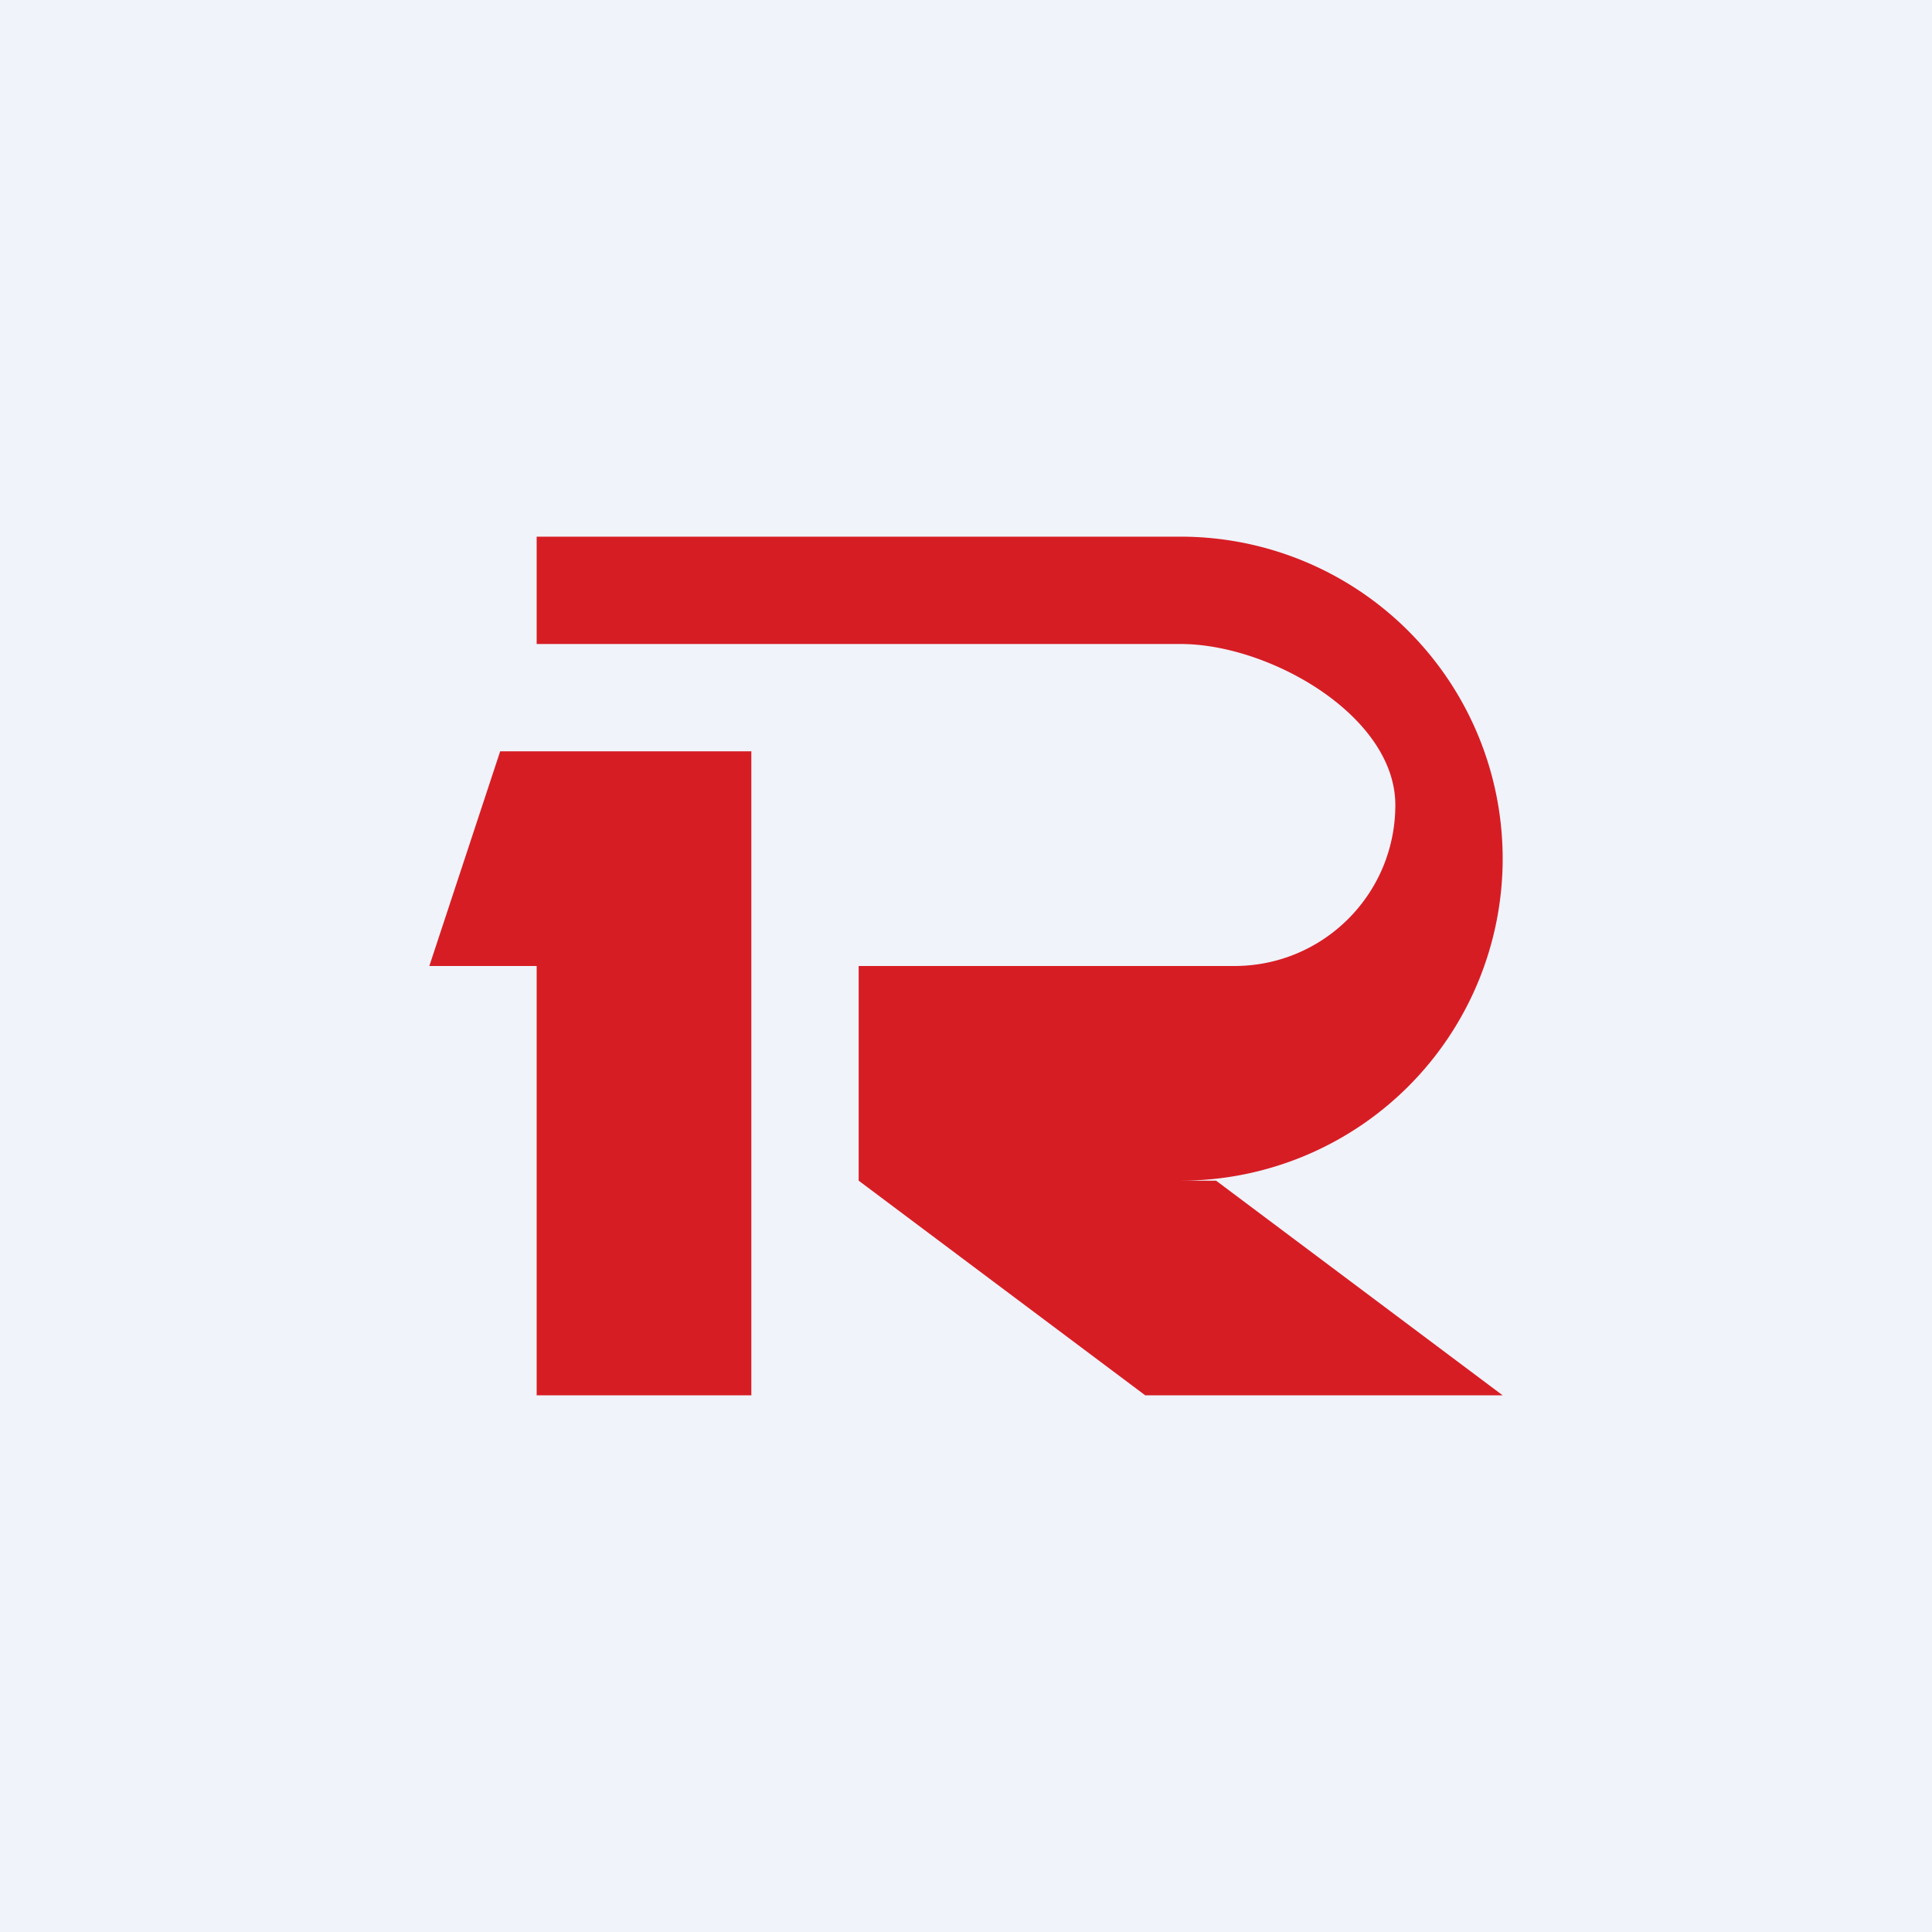 <!-- by TradingView --><svg width="18" height="18" viewBox="0 0 18 18" xmlns="http://www.w3.org/2000/svg"><path fill="#F0F3FA" d="M0 0h18v18H0z"/><path d="M11 5a3 3 0 1 1 0 6h.33L14 13h-3.33L8 11V9h3.5c.83 0 1.5-.67 1.5-1.5S11.83 6 11 6H5V5h6Z" fill="#D71D24"/><path d="M5 7h-.34L4 9h1v4h2V7H5Z" fill="#D71D24"/></svg>